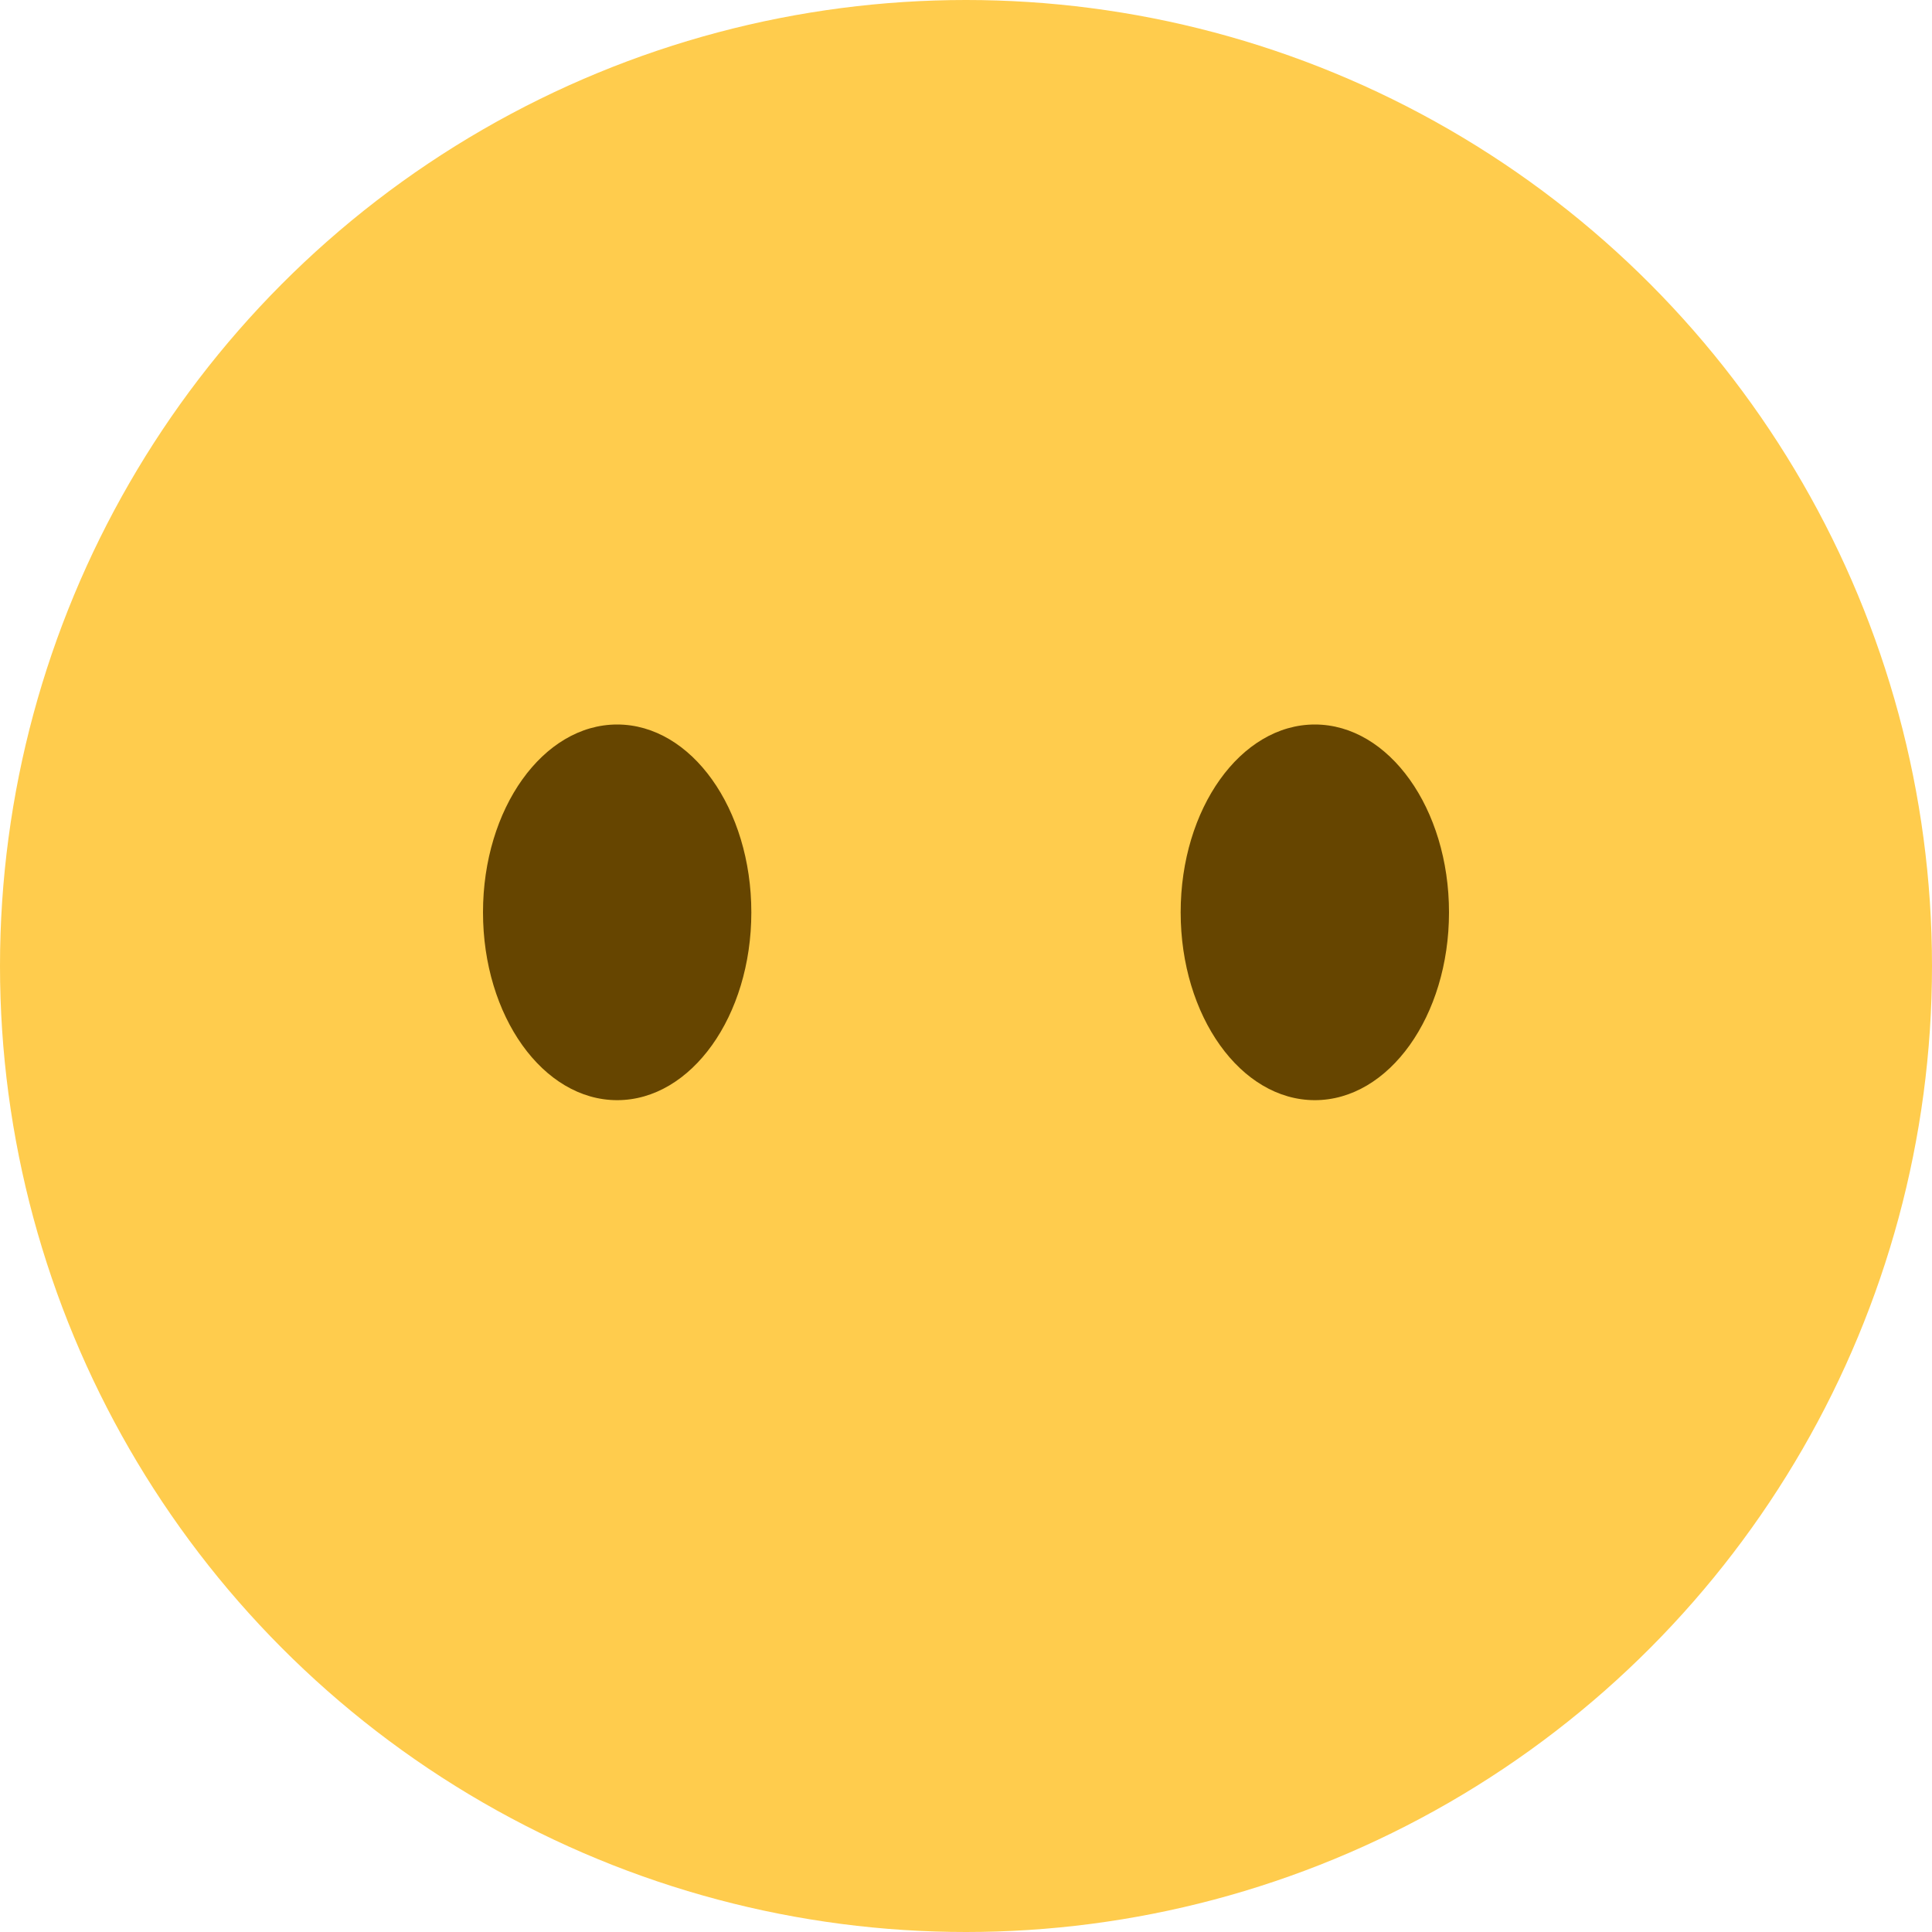 <svg viewBox="0 0 36 36" xmlns="http://www.w3.org/2000/svg">
	<circle cx="18" cy="18" r="18" fill="#FFCC4D" />
	<use href="F.svg#eyebrow.2" x="13" y="8.5" color="#664500"/>
	<use href="F.svg#eyebrow.2" transform="translate(23 8.5) scale(-1, 1)" color="#664500"/>
	<ellipse cx="11.5" cy="17" rx="2.5" ry="3.5" fill="#664500"/>
	<ellipse cx="24.5" cy="17" rx="2.5" ry="3.5" fill="#664500"/>
	<use href="F.svg#mouth.smiling1" transform="translate(18 24) rotate(180)" color="#664500"/>
	<use href="F.svg#water_drop" x="11" y="21"/>
</svg>
